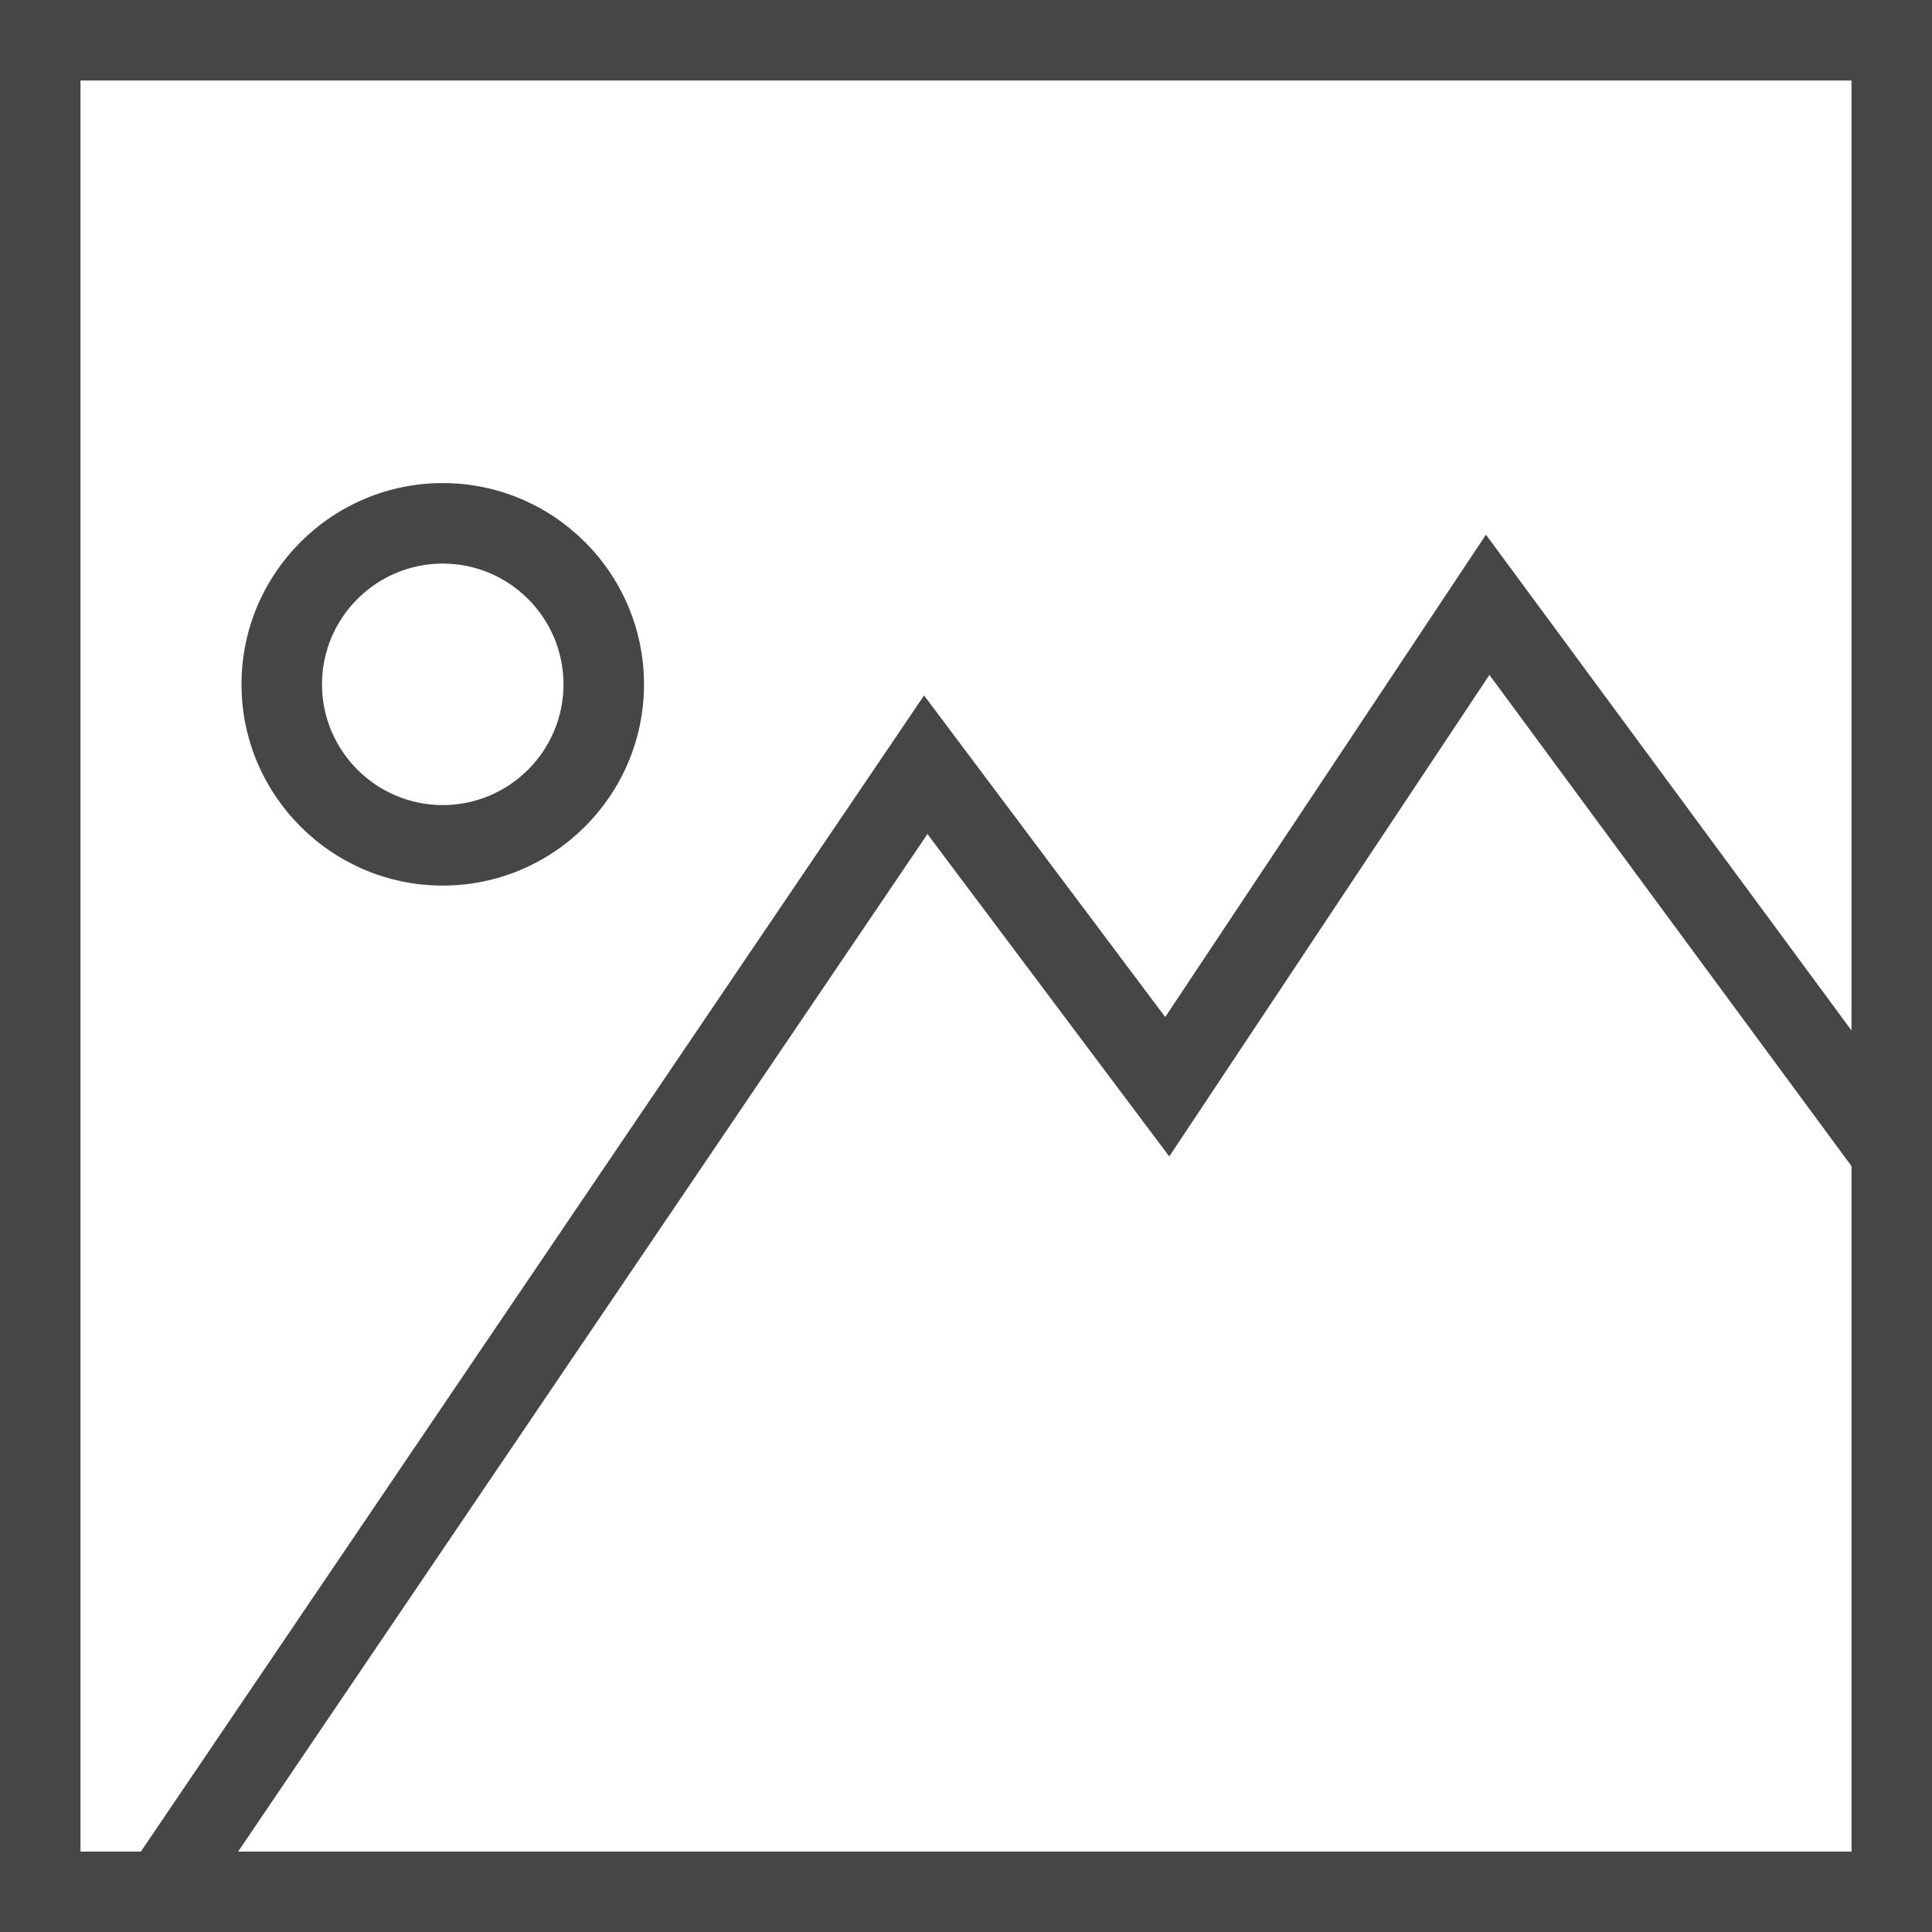 <svg version="1.1" id="Layer_1" xmlns="http://www.w3.org/2000/svg" xmlns:xlink="http://www.w3.org/1999/xlink" x="0px" y="0px"
	viewBox="0 0 24 24" enable-background="new 0 0 24 24" xml:space="preserve">
		<path class="aw-theme-iconOutline" fill="#464646" d="M5.5,11.001c1.378,0,2.5-1.121,2.5-2.5s-1.122-2.5-2.5-2.5S3,7.122,3,8.501S4.122,11.001,5.5,11.001z
			 M5.5,7.001c0.827,0,1.5,0.673,1.5,1.5s-0.673,1.5-1.5,1.5S4,9.328,4,8.501S4.673,7.001,5.5,7.001z"/>
<path class="aw-theme-iconOutline" fill="#464646" d="M24,0H0v24.001h24V0z M1,23.001V1h22v11.801l-4.541-6.159l-3.984,5.992l-2.996-3.995L1.75,23.001H1z
	 M2.958,23.001l8.563-12.64l3.004,4.005l3.977-5.982L23,14.486v8.515H2.958z"/>
</svg>
